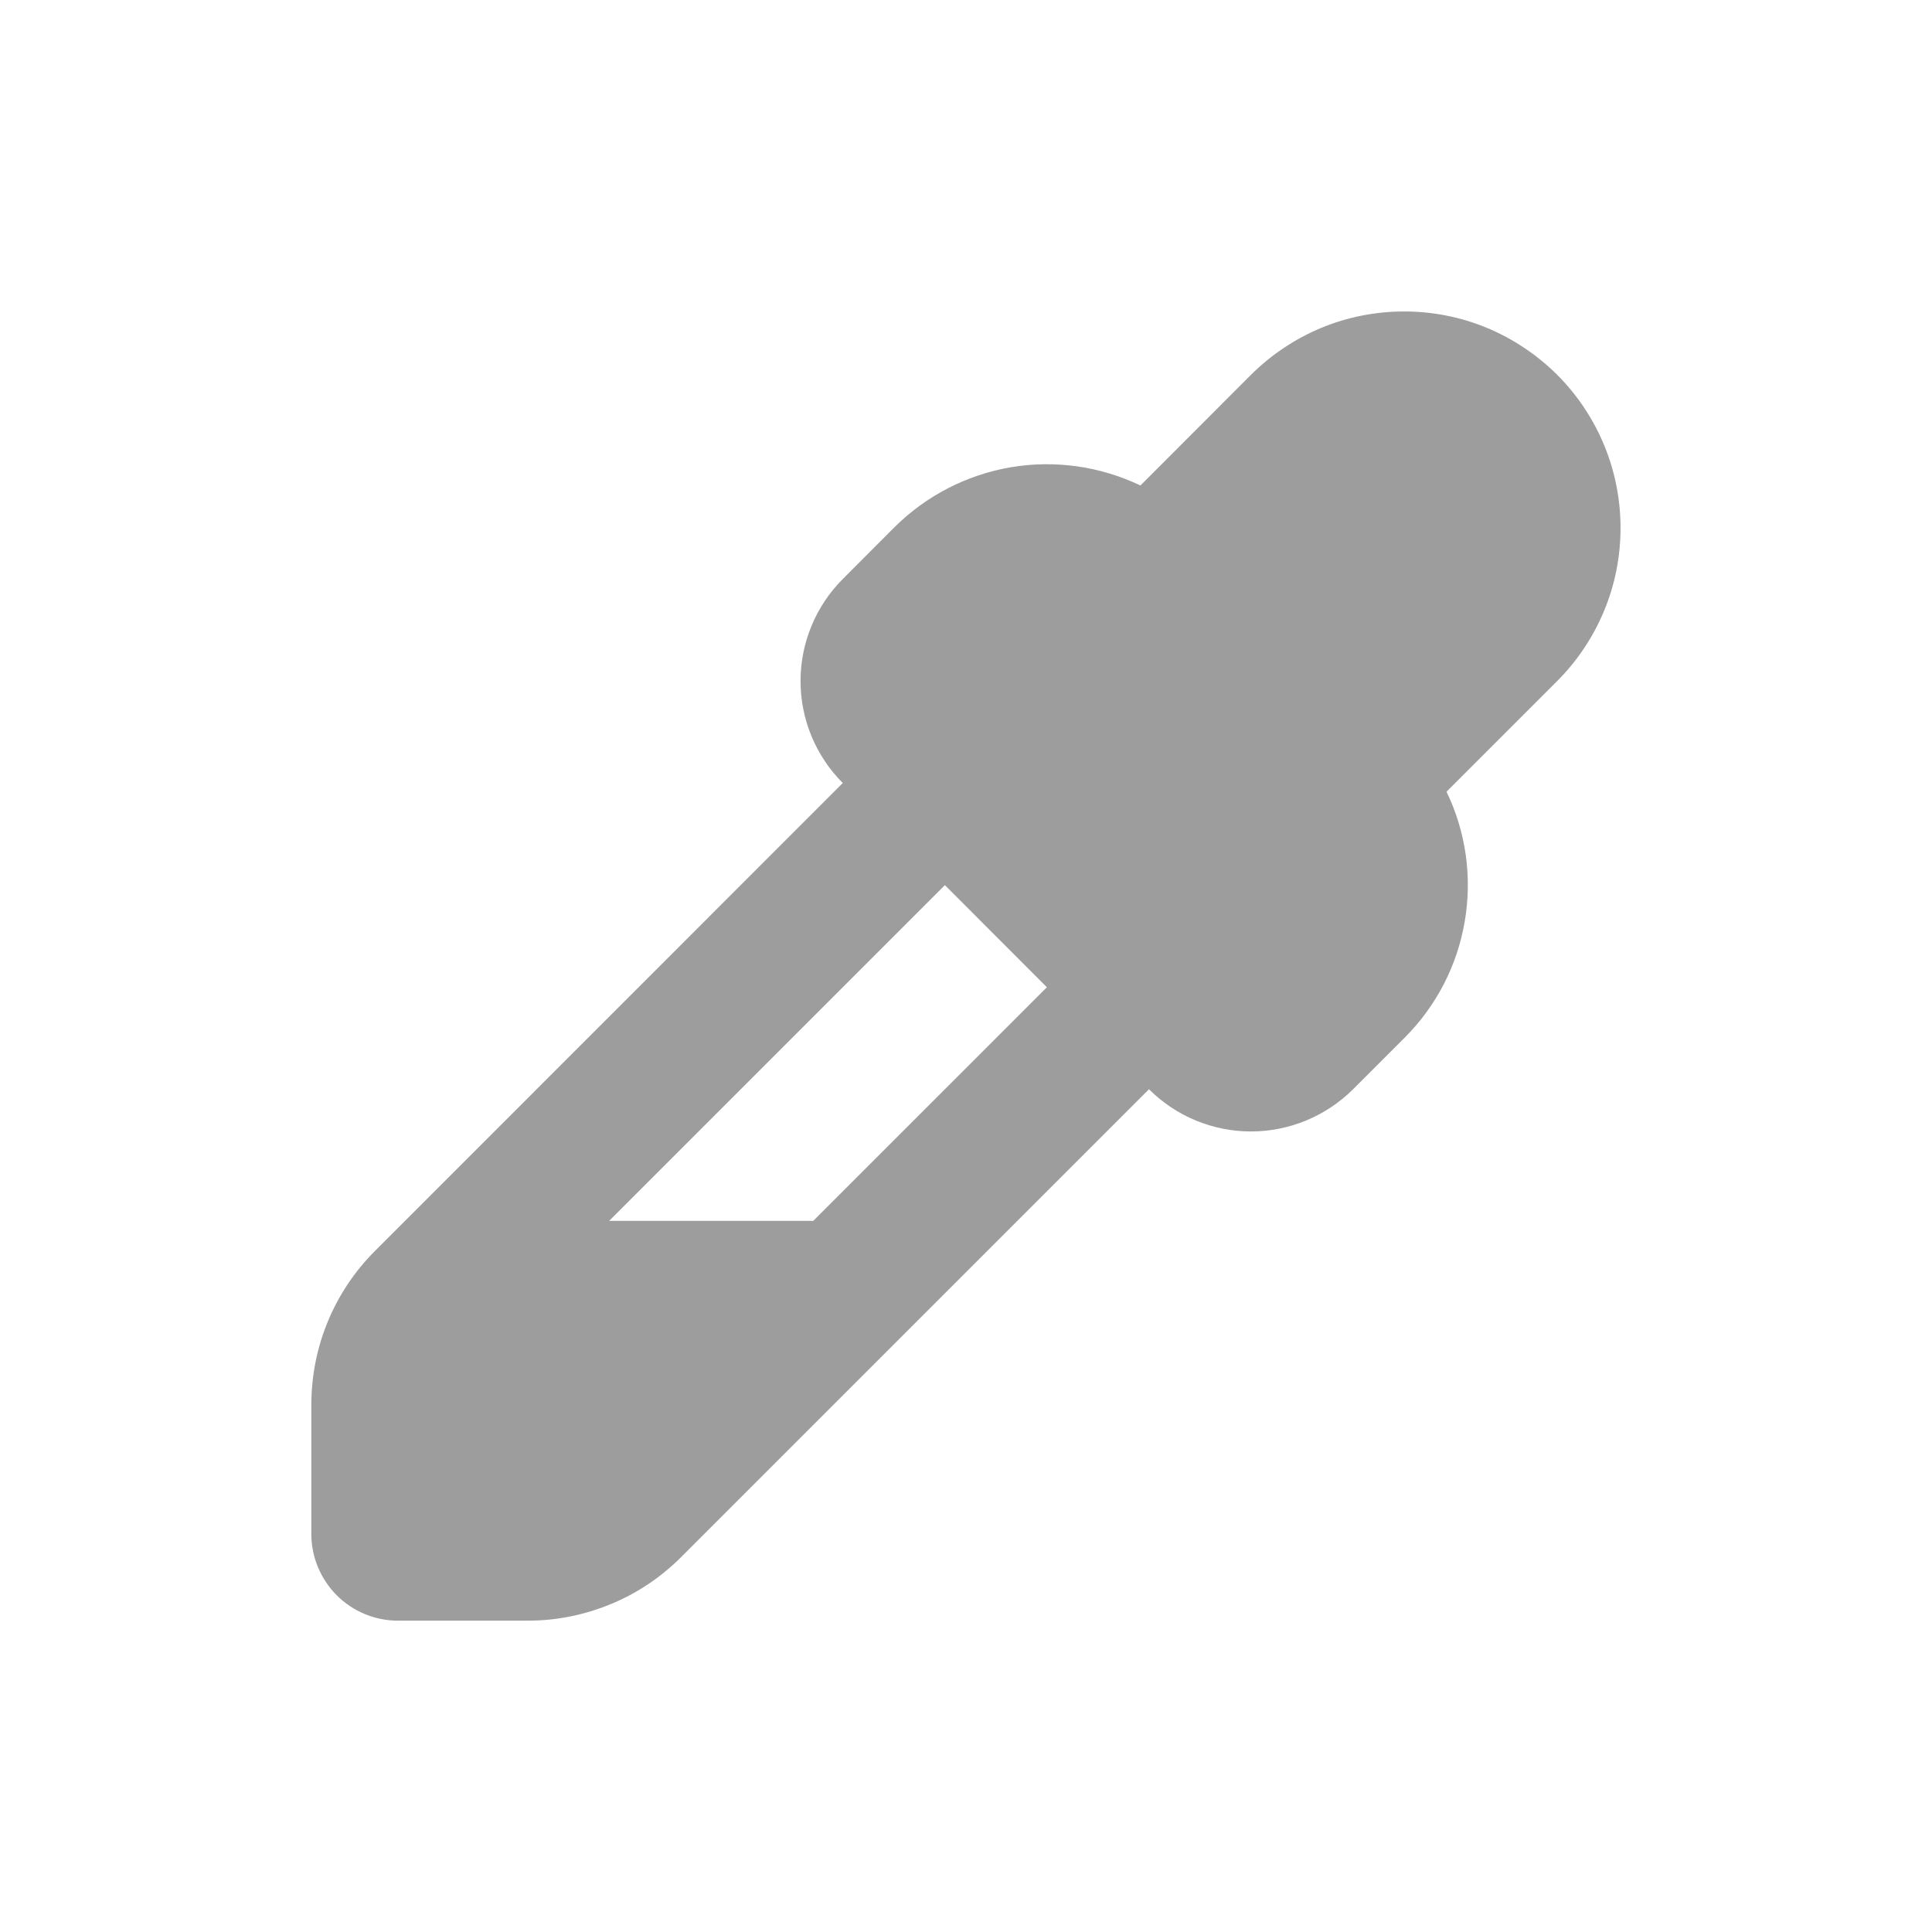 <svg width="14" height="14" viewBox="0 0 14 14" fill="none" xmlns="http://www.w3.org/2000/svg">
<path fill-rule="evenodd" clip-rule="evenodd" d="M11.624 3.225C11.545 3.035 11.43 2.862 11.284 2.716C11.138 2.571 10.965 2.455 10.775 2.376C10.585 2.297 10.381 2.257 10.175 2.257C9.969 2.257 9.764 2.297 9.574 2.376C9.384 2.455 9.211 2.571 9.065 2.716L8.264 3.518C7.971 3.378 7.643 3.332 7.324 3.386C7.004 3.441 6.71 3.593 6.48 3.822L6.107 4.196C5.911 4.392 5.801 4.658 5.801 4.935C5.801 5.212 5.911 5.478 6.107 5.674L2.717 9.065C2.571 9.211 2.455 9.384 2.376 9.575C2.297 9.765 2.257 9.969 2.256 10.175V11.116C2.256 11.283 2.323 11.442 2.44 11.56C2.558 11.678 2.718 11.744 2.884 11.744H3.825C4.031 11.744 4.235 11.703 4.426 11.624C4.616 11.546 4.789 11.43 4.935 11.284L8.326 7.893C8.522 8.089 8.788 8.199 9.065 8.199C9.342 8.199 9.608 8.089 9.805 7.893L10.178 7.52C10.408 7.291 10.56 6.996 10.614 6.677C10.669 6.357 10.623 6.029 10.482 5.737L11.284 4.935C11.43 4.789 11.545 4.616 11.624 4.426C11.703 4.236 11.743 4.032 11.743 3.826C11.743 3.62 11.703 3.416 11.624 3.225ZM4.414 8.847L6.847 6.414L7.586 7.154L5.893 8.847H4.414Z" fill="#9D9D9D"/>
</svg>

